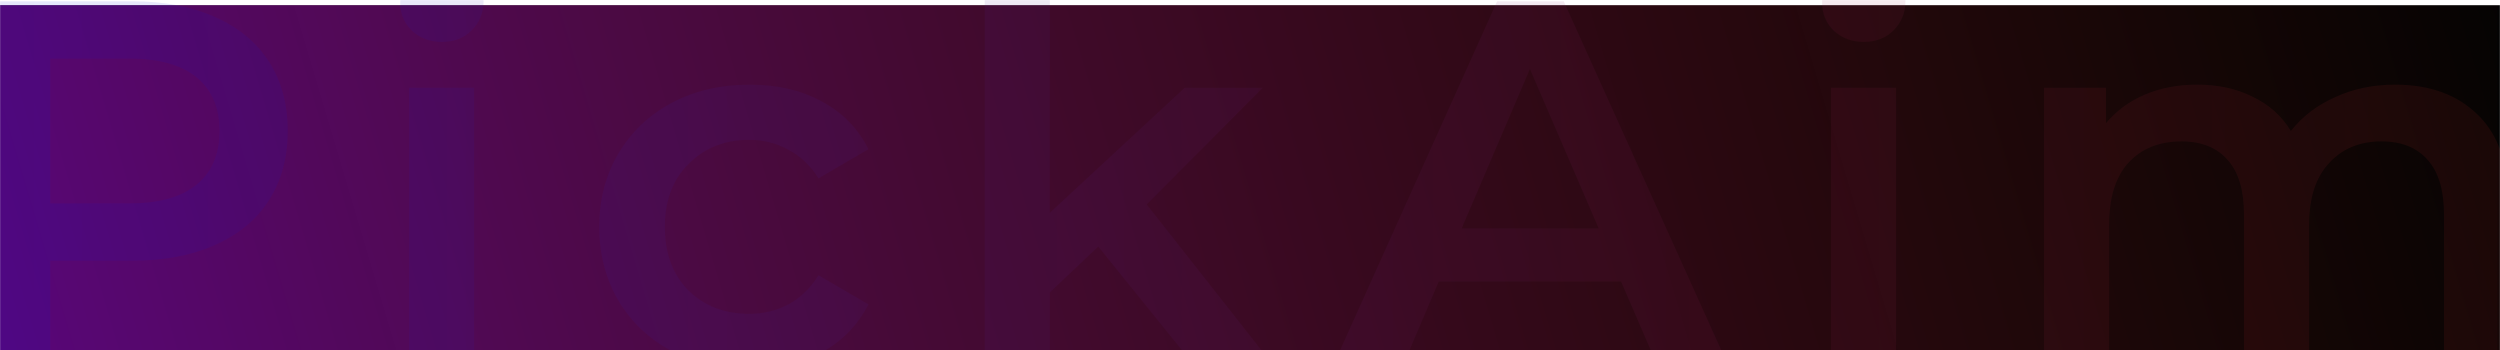 <svg width="1920" height="269" viewBox="0 0 1920 269" fill="none" xmlns="http://www.w3.org/2000/svg">
<mask id="mask0_176_27" style="mask-type:alpha" maskUnits="userSpaceOnUse" x="0" y="0" width="1920" height="269">
<rect width="1920" height="269" fill="#C4C4C4"/>
</mask>
<g mask="url(#mask0_176_27)">
<g filter="url(#filter0_d_176_27)">
<rect width="1920" height="269" fill="#030303"/>
<rect width="1918" height="269" fill="url(#paint0_linear_176_27)" fill-opacity="0.6"/>
<path d="M101.8 -3C126.067 -3 147.133 1 165 9C183.133 17 197 28.467 206.6 43.4C216.2 58.333 221 76.067 221 96.6C221 116.867 216.2 134.6 206.6 149.8C197 164.733 183.133 176.2 165 184.2C147.133 192.2 126.067 196.2 101.8 196.2H38.6V277H-13.4L-13.4 -3L101.8 -3ZM99.4 152.2C122.067 152.2 139.267 147.4 151 137.8C162.733 128.2 168.6 114.467 168.6 96.6C168.6 78.733 162.733 65 151 55.4C139.267 45.8 122.067 41 99.4 41H38.6L38.6 152.2H99.4ZM314.175 63.4L364.175 63.4V277H314.175V63.4ZM339.375 28.2C330.308 28.2 322.708 25.4 316.575 19.8C310.442 13.933 307.375 6.733 307.375 -1.8C307.375 -10.333 310.442 -17.4 316.575 -23C322.708 -28.867 330.308 -31.8 339.375 -31.8C348.442 -31.8 356.042 -29 362.175 -23.4C368.308 -18.067 371.375 -11.267 371.375 -3C371.375 5.8 368.308 13.267 362.175 19.4C356.308 25.267 348.708 28.2 339.375 28.2ZM575.8 279.8C553.667 279.8 533.8 275.133 516.2 265.8C498.6 256.467 484.867 243.533 475 227C465.133 210.2 460.2 191.267 460.2 170.2C460.2 149.133 465.133 130.333 475 113.8C484.867 97.267 498.467 84.333 515.8 75C533.4 65.667 553.4 61 575.8 61C596.867 61 615.267 65.267 631 73.8C647 82.333 659 94.6 667 110.6L628.6 133C622.467 123.133 614.733 115.8 605.4 111C596.333 105.933 586.333 103.4 575.4 103.4C556.733 103.4 541.267 109.533 529 121.8C516.733 133.8 510.6 149.933 510.6 170.2C510.6 190.467 516.6 206.733 528.6 219C540.867 231 556.467 237 575.4 237C586.333 237 596.333 234.6 605.4 229.8C614.733 224.733 622.467 217.267 628.6 207.4L667 229.8C658.733 245.8 646.6 258.2 630.6 267C614.867 275.533 596.6 279.8 575.8 279.8ZM843.469 185.4L806.269 220.6V277H756.269V-19.8H806.269V159.4L909.869 63.4L969.869 63.4L880.669 153L978.269 277H917.469L843.469 185.4ZM1244.97 212.2L1104.97 212.2L1077.37 277H1023.77L1149.77 -3L1200.97 -3L1327.37 277H1272.97L1244.97 212.2ZM1227.77 171.4L1174.97 49L1122.57 171.4H1227.77ZM1406.18 63.4H1456.18V277H1406.18V63.4ZM1431.38 28.2C1422.31 28.2 1414.71 25.4 1408.58 19.8C1402.44 13.933 1399.38 6.733 1399.38 -1.8C1399.38 -10.333 1402.44 -17.4 1408.58 -23C1414.71 -28.867 1422.31 -31.8 1431.38 -31.8C1440.44 -31.8 1448.04 -29 1454.18 -23.4C1460.31 -18.067 1463.38 -11.267 1463.38 -3C1463.38 5.8 1460.31 13.267 1454.18 19.4C1448.31 25.267 1440.71 28.2 1431.38 28.2ZM1839.4 61C1866.33 61 1887.67 68.867 1903.4 84.6C1919.13 100.067 1927 123.4 1927 154.6V277H1877V161C1877 142.333 1872.87 128.333 1864.6 119C1856.33 109.4 1844.47 104.6 1829 104.6C1812.2 104.6 1798.73 110.2 1788.6 121.4C1778.47 132.333 1773.4 148.067 1773.4 168.6V277H1723.4V161C1723.4 142.333 1719.27 128.333 1711 119C1702.73 109.4 1690.87 104.6 1675.4 104.6C1658.33 104.6 1644.73 110.067 1634.6 121C1624.73 131.933 1619.8 147.8 1619.8 168.6V277H1569.8V63.4H1617.4V90.6C1625.4 81 1635.4 73.667 1647.4 68.6C1659.4 63.533 1672.73 61 1687.4 61C1703.4 61 1717.53 64.067 1729.8 70.2C1742.33 76.067 1752.2 84.867 1759.4 96.6C1768.2 85.4 1779.53 76.733 1793.4 70.6C1807.27 64.2 1822.6 61 1839.4 61Z" fill="url(#paint1_linear_176_27)" fill-opacity="0.1"/>
</g>
</g>
<defs>
<filter id="filter0_d_176_27" x="-17.4" y="-31.8" width="1948.4" height="319.6" filterUnits="userSpaceOnUse" color-interpolation-filters="sRGB">
<feFlood flood-opacity="0" result="BackgroundImageFix"/>
<feColorMatrix in="SourceAlpha" type="matrix" values="0 0 0 0 0 0 0 0 0 0 0 0 0 0 0 0 0 0 127 0" result="hardAlpha"/>
<feOffset dy="4"/>
<feGaussianBlur stdDeviation="2"/>
<feComposite in2="hardAlpha" operator="out"/>
<feColorMatrix type="matrix" values="0 0 0 0 0 0 0 0 0 0 0 0 0 0 0 0 0 0 0.25 0"/>
<feBlend mode="normal" in2="BackgroundImageFix" result="effect1_dropShadow_176_27"/>
<feBlend mode="normal" in="SourceGraphic" in2="effect1_dropShadow_176_27" result="shape"/>
</filter>
<linearGradient id="paint0_linear_176_27" x1="-43.455" y1="258.901" x2="1864.23" y2="-307.628" gradientUnits="userSpaceOnUse">
<stop stop-color="#9308D2"/>
<stop offset="1" stop-color="#E52A05" stop-opacity="0"/>
</linearGradient>
<linearGradient id="paint1_linear_176_27" x1="24.163" y1="131.746" x2="2322" y2="131.746" gradientUnits="userSpaceOnUse">
<stop stop-color="#0016DB"/>
<stop offset="1" stop-color="#FF2E00" stop-opacity="0.92"/>
</linearGradient>
</defs>
</svg>
